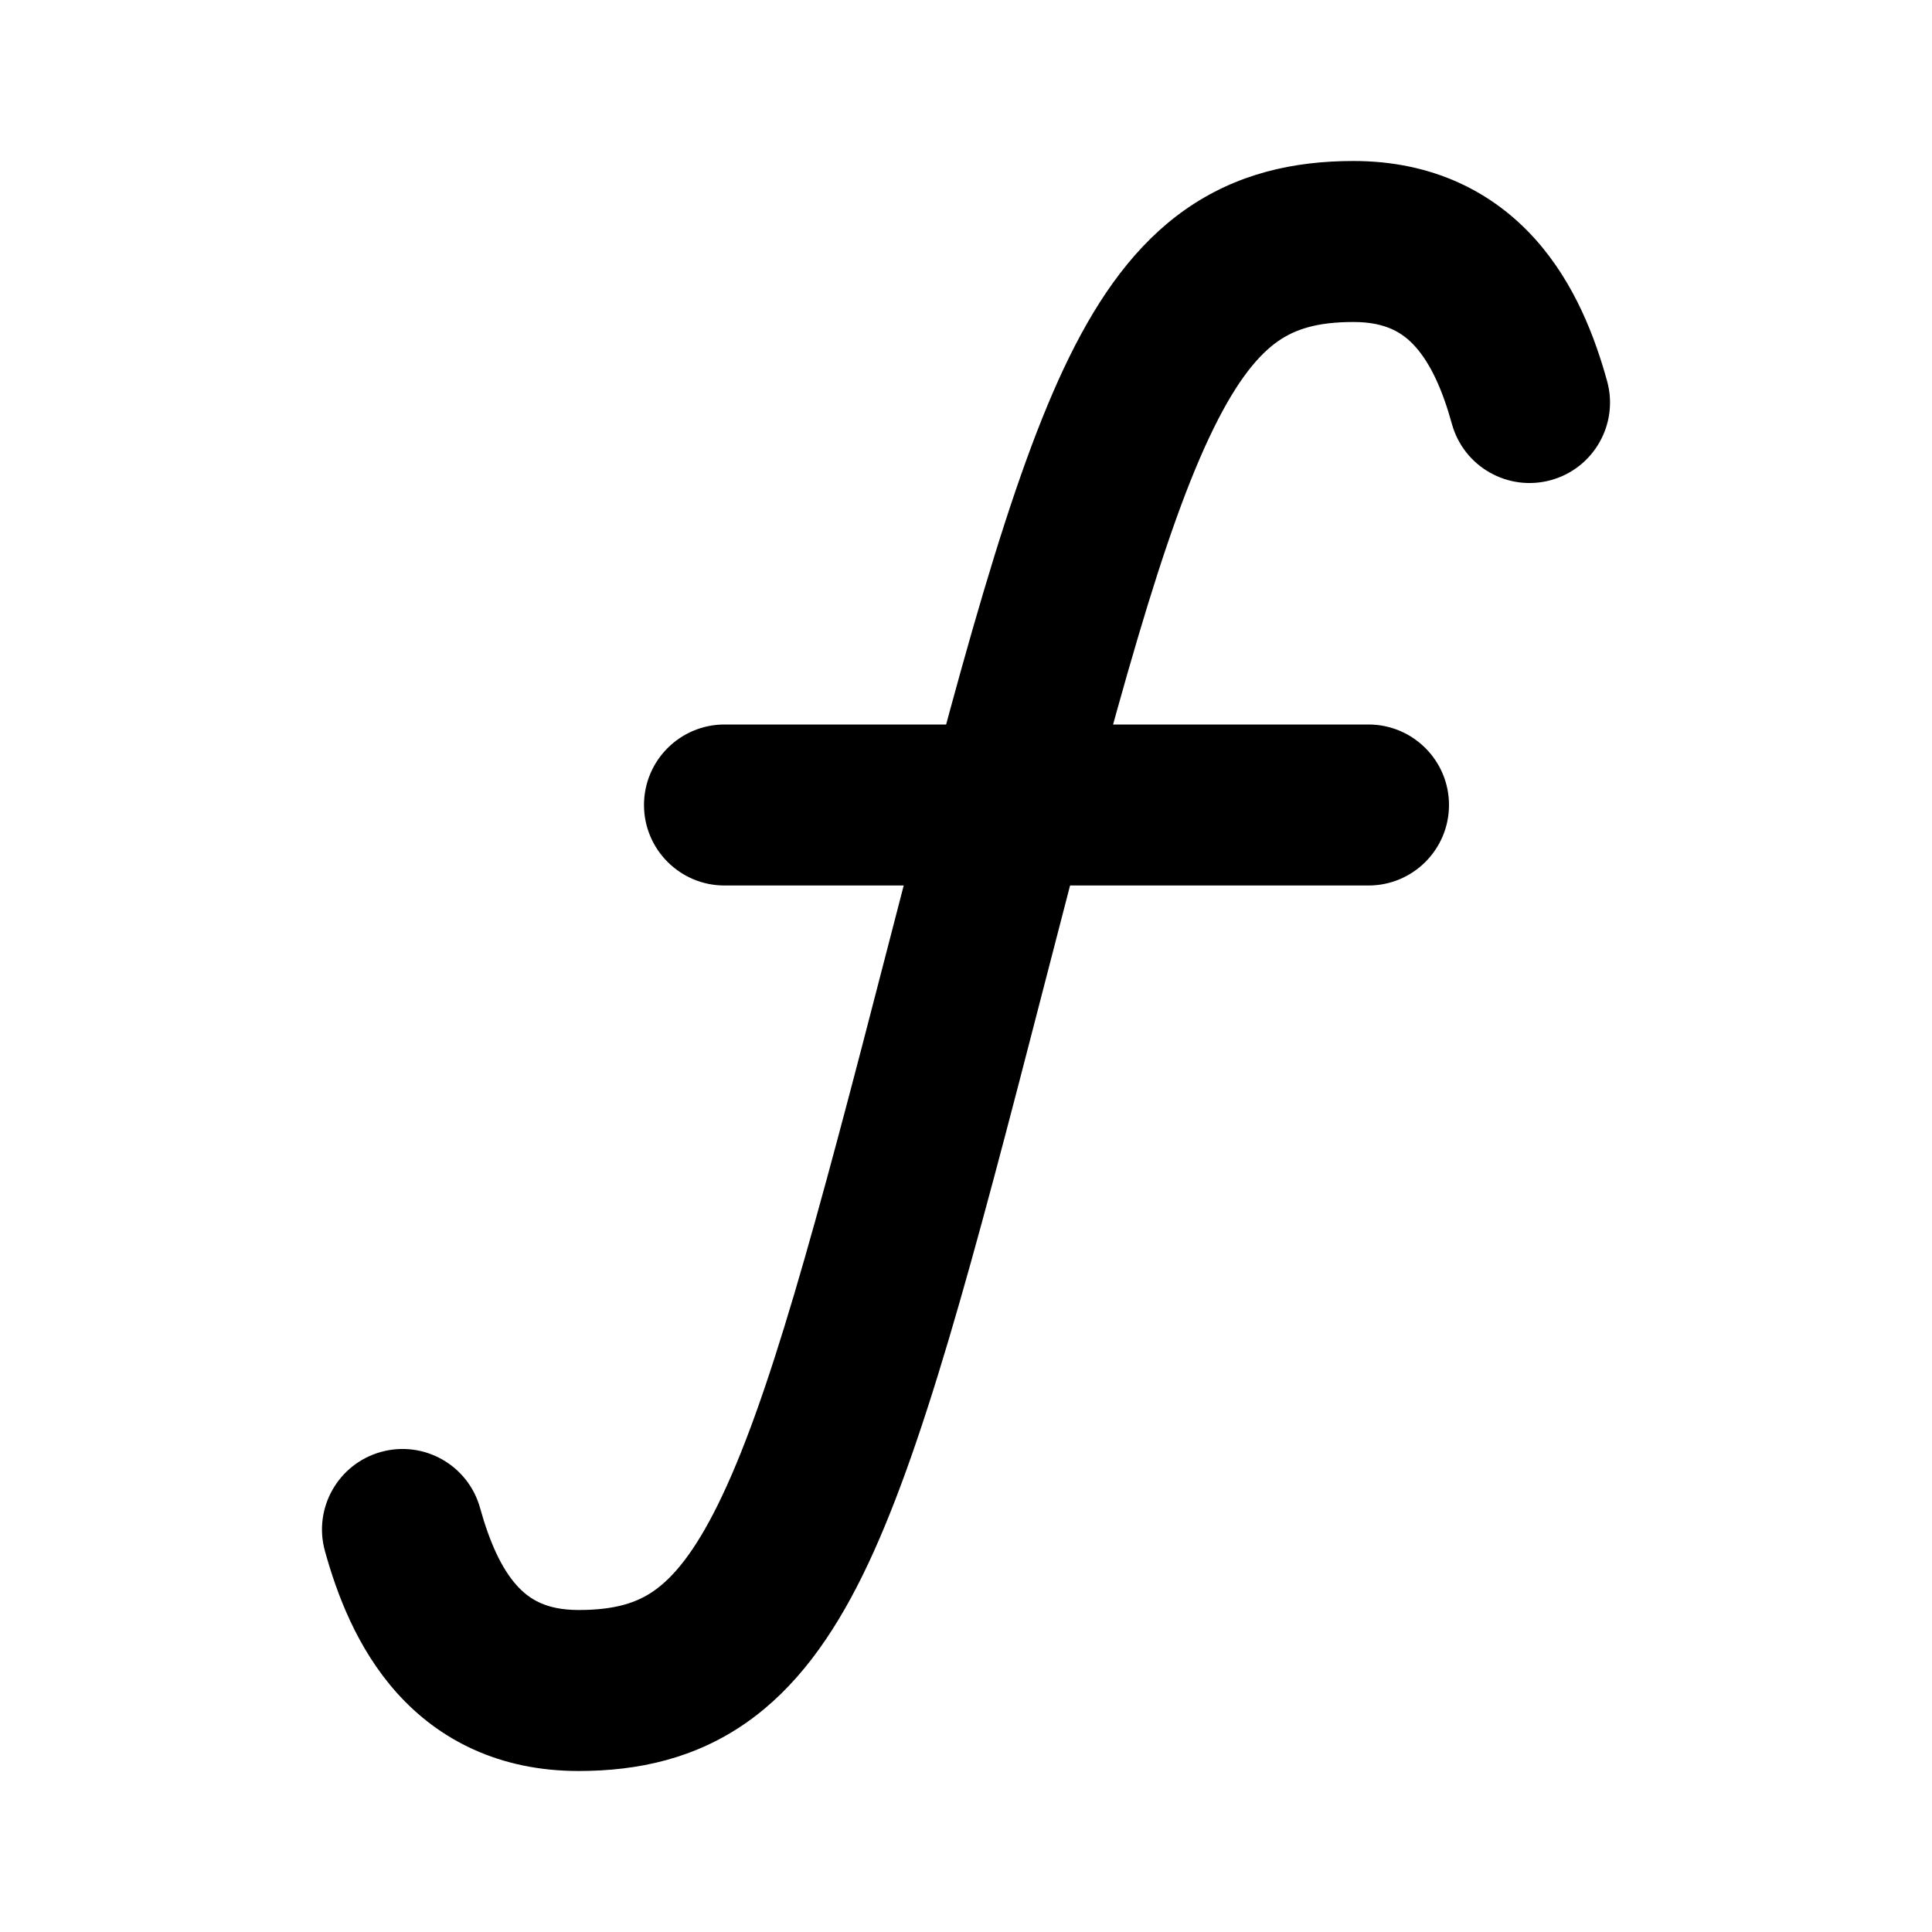 <svg width="24" height="24" viewBox="0 0 24 24" xmlns="http://www.w3.org/2000/svg">
<path class="pr-icon-bulk-secondary" fill-rule="evenodd" clip-rule="evenodd" d="M8 10C8 9.448 8.448 9 9 9H17C17.552 9 18 9.448 18 10C18 10.552 17.552 11 17 11H9C8.448 11 8 10.552 8 10Z" fill="currentColor"/>
<path class="pr-icon-bulk-primary" fill-rule="evenodd" clip-rule="evenodd" d="M14.725 2.603C15.359 2.159 16.064 2 16.813 2C17.798 2 18.549 2.386 19.075 2.975C19.566 3.525 19.816 4.199 19.964 4.734C20.111 5.266 19.799 5.817 19.267 5.964C18.734 6.111 18.183 5.799 18.036 5.266C17.92 4.845 17.772 4.519 17.583 4.308C17.43 4.136 17.218 4 16.813 4C16.358 4 16.087 4.091 15.874 4.24C15.642 4.403 15.378 4.707 15.078 5.317C14.458 6.576 13.883 8.702 12.969 12.25C12.079 15.702 11.45 18.076 10.717 19.567C10.34 20.332 9.89 20.965 9.275 21.397C8.642 21.841 7.936 22 7.188 22C6.202 22 5.452 21.614 4.926 21.025C4.435 20.475 4.184 19.801 4.036 19.266C3.889 18.734 4.202 18.183 4.734 18.036C5.266 17.889 5.817 18.201 5.964 18.734C6.081 19.155 6.228 19.481 6.417 19.692C6.571 19.864 6.782 20 7.188 20C7.642 20 7.914 19.909 8.126 19.76C8.358 19.597 8.622 19.293 8.922 18.683C9.542 17.424 10.117 15.298 11.032 11.75C11.922 8.298 12.55 5.924 13.284 4.433C13.661 3.668 14.111 3.034 14.725 2.603Z" fill="currentColor"/>
</svg>
